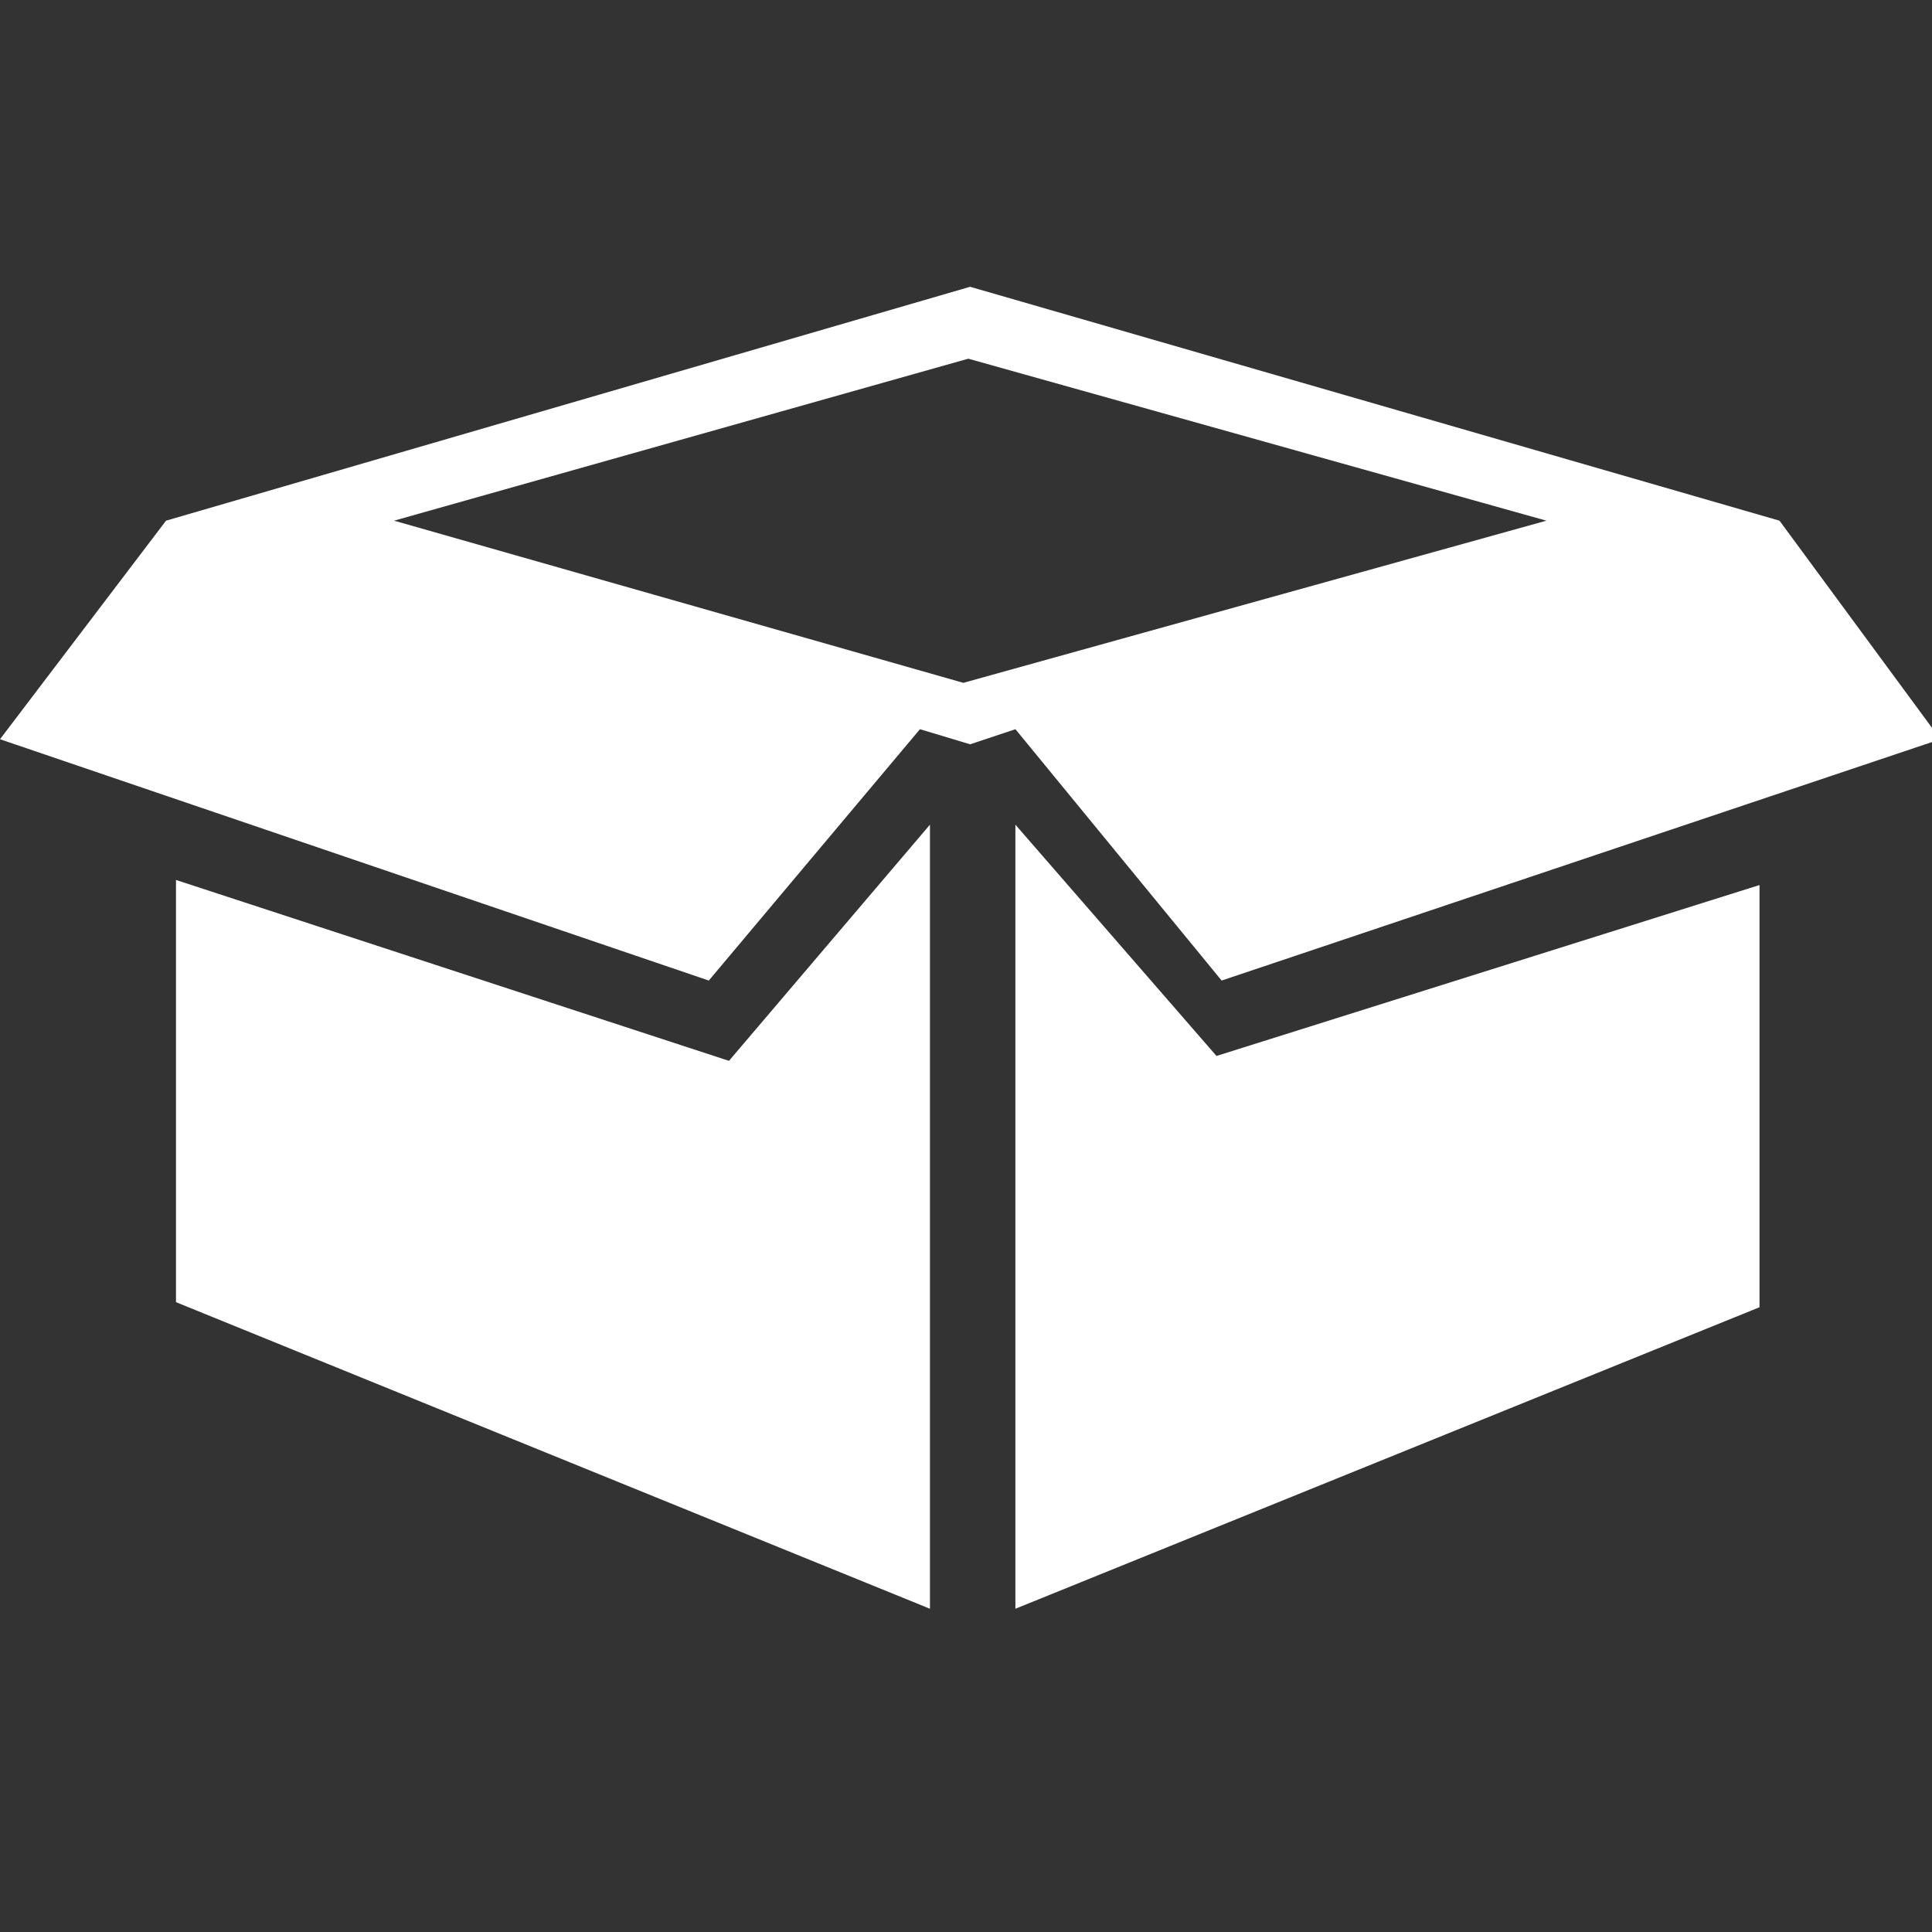 <?xml version="1.0" encoding="utf-8"?>
<!-- Generator: Adobe Illustrator 16.0.0, SVG Export Plug-In . SVG Version: 6.00 Build 0)  -->
<!DOCTYPE svg PUBLIC "-//W3C//DTD SVG 1.1//EN" "http://www.w3.org/Graphics/SVG/1.1/DTD/svg11.dtd">
<svg version="1.1" id="图层_1" xmlns="http://www.w3.org/2000/svg" xmlns:xlink="http://www.w3.org/1999/xlink" x="0px" y="0px"
	 width="32px" height="32px" viewBox="0 0 32 32" enable-background="new 0 0 32 32" xml:space="preserve">
<rect x="0" y="0" width="32" height="32" fill="#333333" stroke="none"/>
<polygon fill="#FFFFFF" points="2.915,14.575 12.074,17.571 15.403,13.659 15.403,26.646 2.915,21.568 "/>
<polygon fill="#FFFFFF" points="16.818,13.659 20.149,17.49 29.143,14.659 29.143,21.652 16.818,26.646 "/>
<path fill="#FFFFFF" d="M29.474,8.624L16.068,4.75L2.75,8.624L0,12.244l11.74,3.997l3.497-4.163l0.832,0.25l0.75-0.25l3.415,4.163
	l11.905-3.997L29.474,8.624z M15.956,11.31L6.527,8.624l9.511-2.683l9.575,2.683L15.956,11.31z"/>
</svg>
